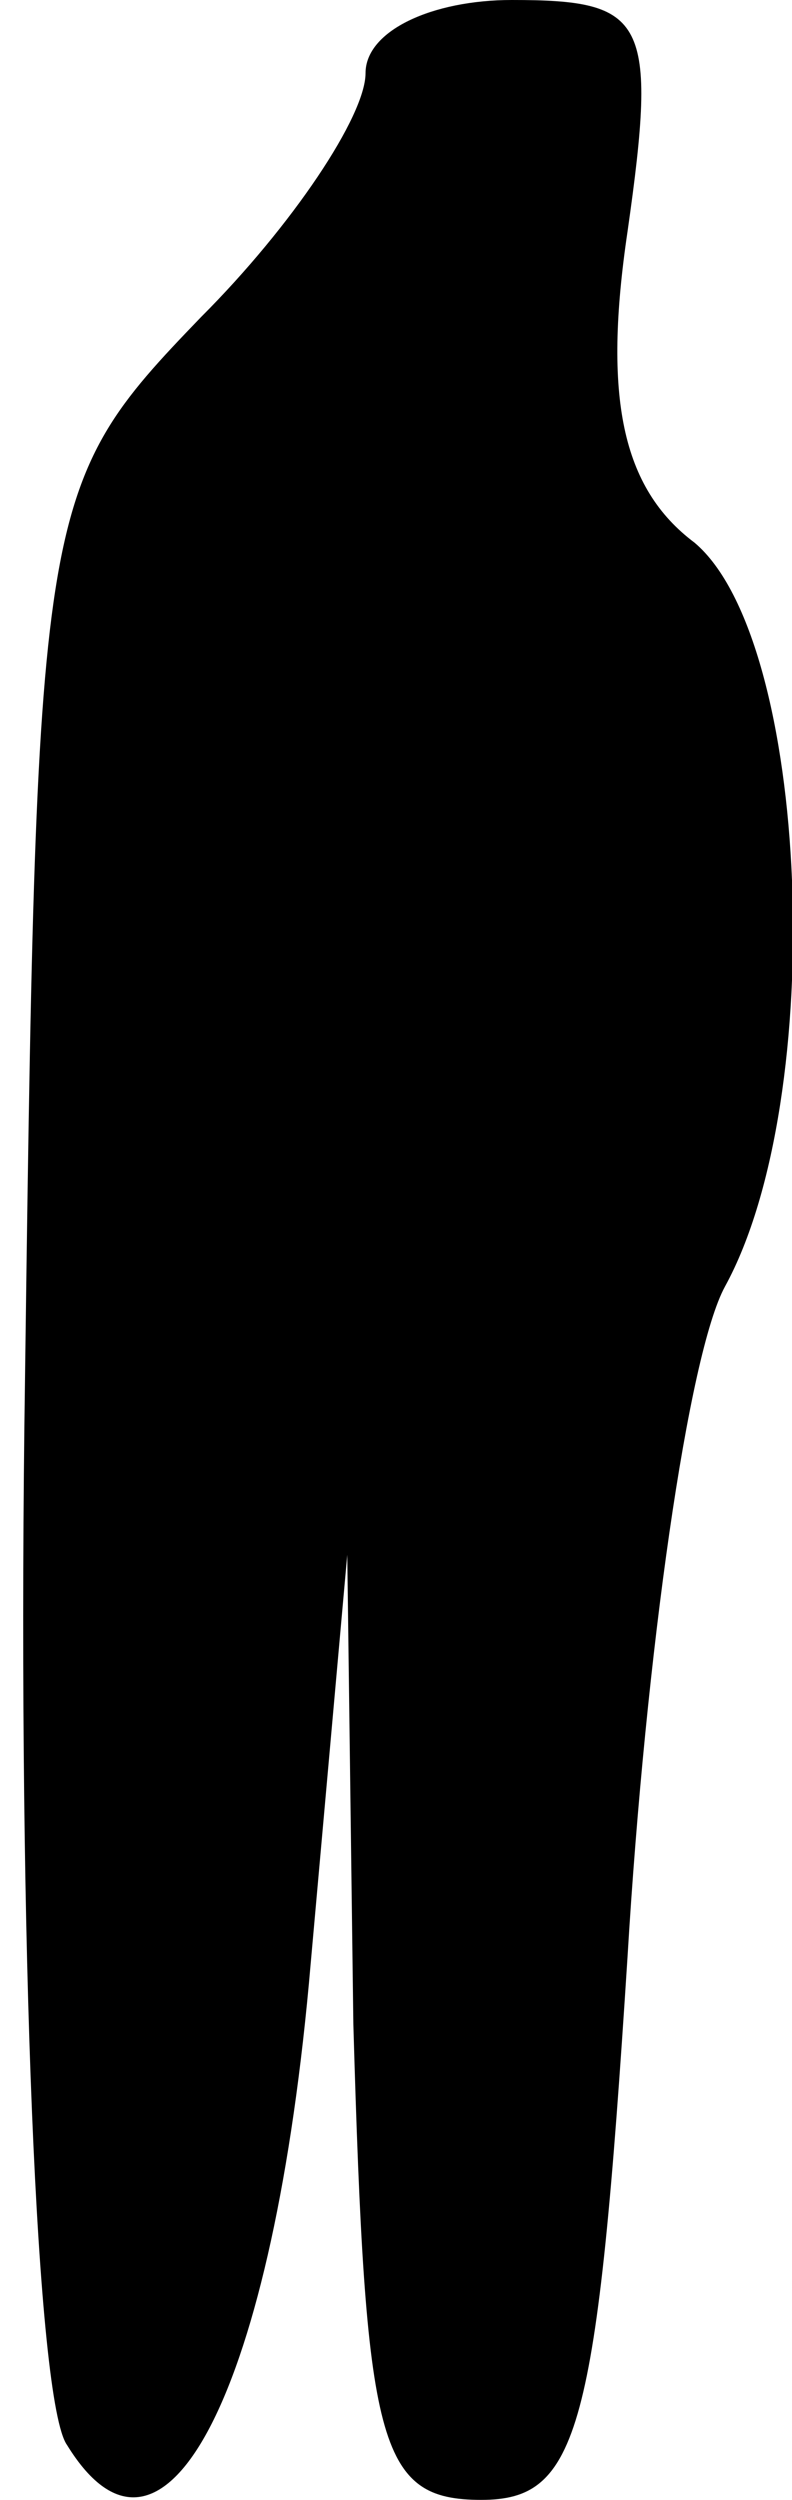 <?xml version="1.0" standalone="no"?>
<!DOCTYPE svg PUBLIC "-//W3C//DTD SVG 20010904//EN"
 "http://www.w3.org/TR/2001/REC-SVG-20010904/DTD/svg10.dtd">
<svg version="1.0" xmlns="http://www.w3.org/2000/svg"
 width="13pt" height="41pt" viewBox="0 0 13 41"
 preserveAspectRatio="xMidYMid meet">
<g transform="translate(0,41) scale(0.1,-0.1)"
fill="#000000" stroke="none">
<path fill="#000000" stroke="none" d="M60 398 c0 -7 -12 -25 -27 -40 -27 -28
-27 -30 -29 -182 -1 -84 2 -160 7 -167 16 -26 34 9 40 79 l6 67 1 -77 c2 -69
4 -78 21 -78 16 0 19 11 24 89 3 50 10 99 16 110 17 31 14 106 -5 122 -12 9
-15 24 -11 51 5 35 3 38 -19 38 -13 0 -24 -5 -24 -12z"/>
</g>
</svg>
